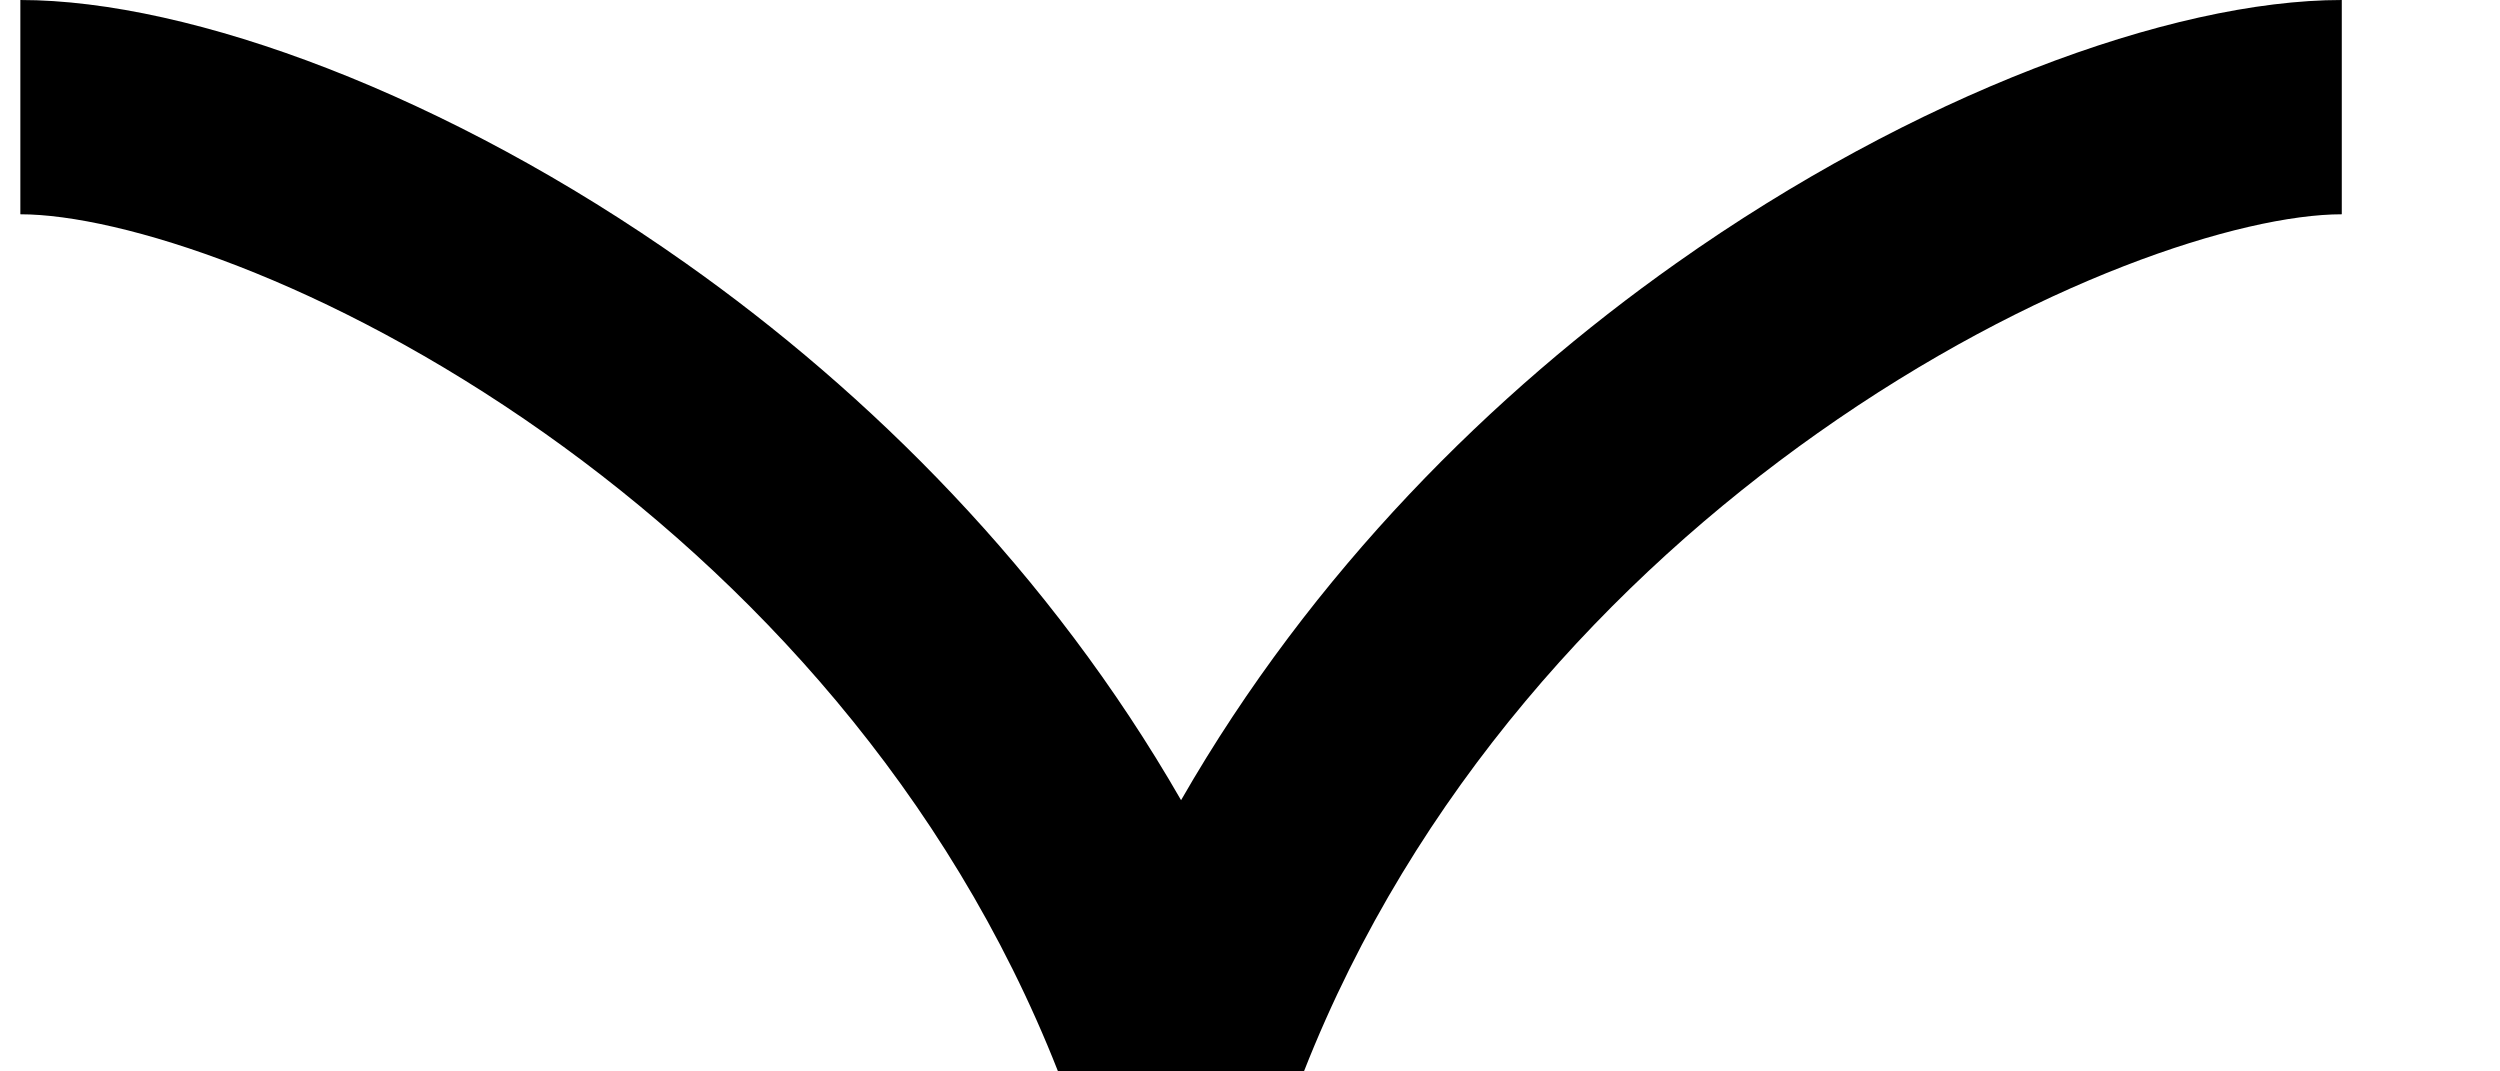 <svg xmlns="http://www.w3.org/2000/svg" width="14" height="6" viewBox="0 0 14 6" fill="none" className="mt-03">
  <path fillRule="evenodd" clipRule="evenodd"
    d="M3.05 2.426C1.833 1.566 0.67 1.2 0.114 1.2V0C1.073 0 2.511 0.534 3.84 1.474C4.865 2.198 5.878 3.2 6.614 4.481C7.349 3.2 8.362 2.198 9.387 1.474C10.716 0.534 12.154 0 13.114 0V1.2C12.557 1.2 11.395 1.566 10.178 2.426C9.033 3.235 7.92 4.428 7.302 6H6.614L6.614 6L6.614 6H5.925C5.307 4.428 4.194 3.235 3.05 2.426Z"
    fill="currentColor" />
</svg>